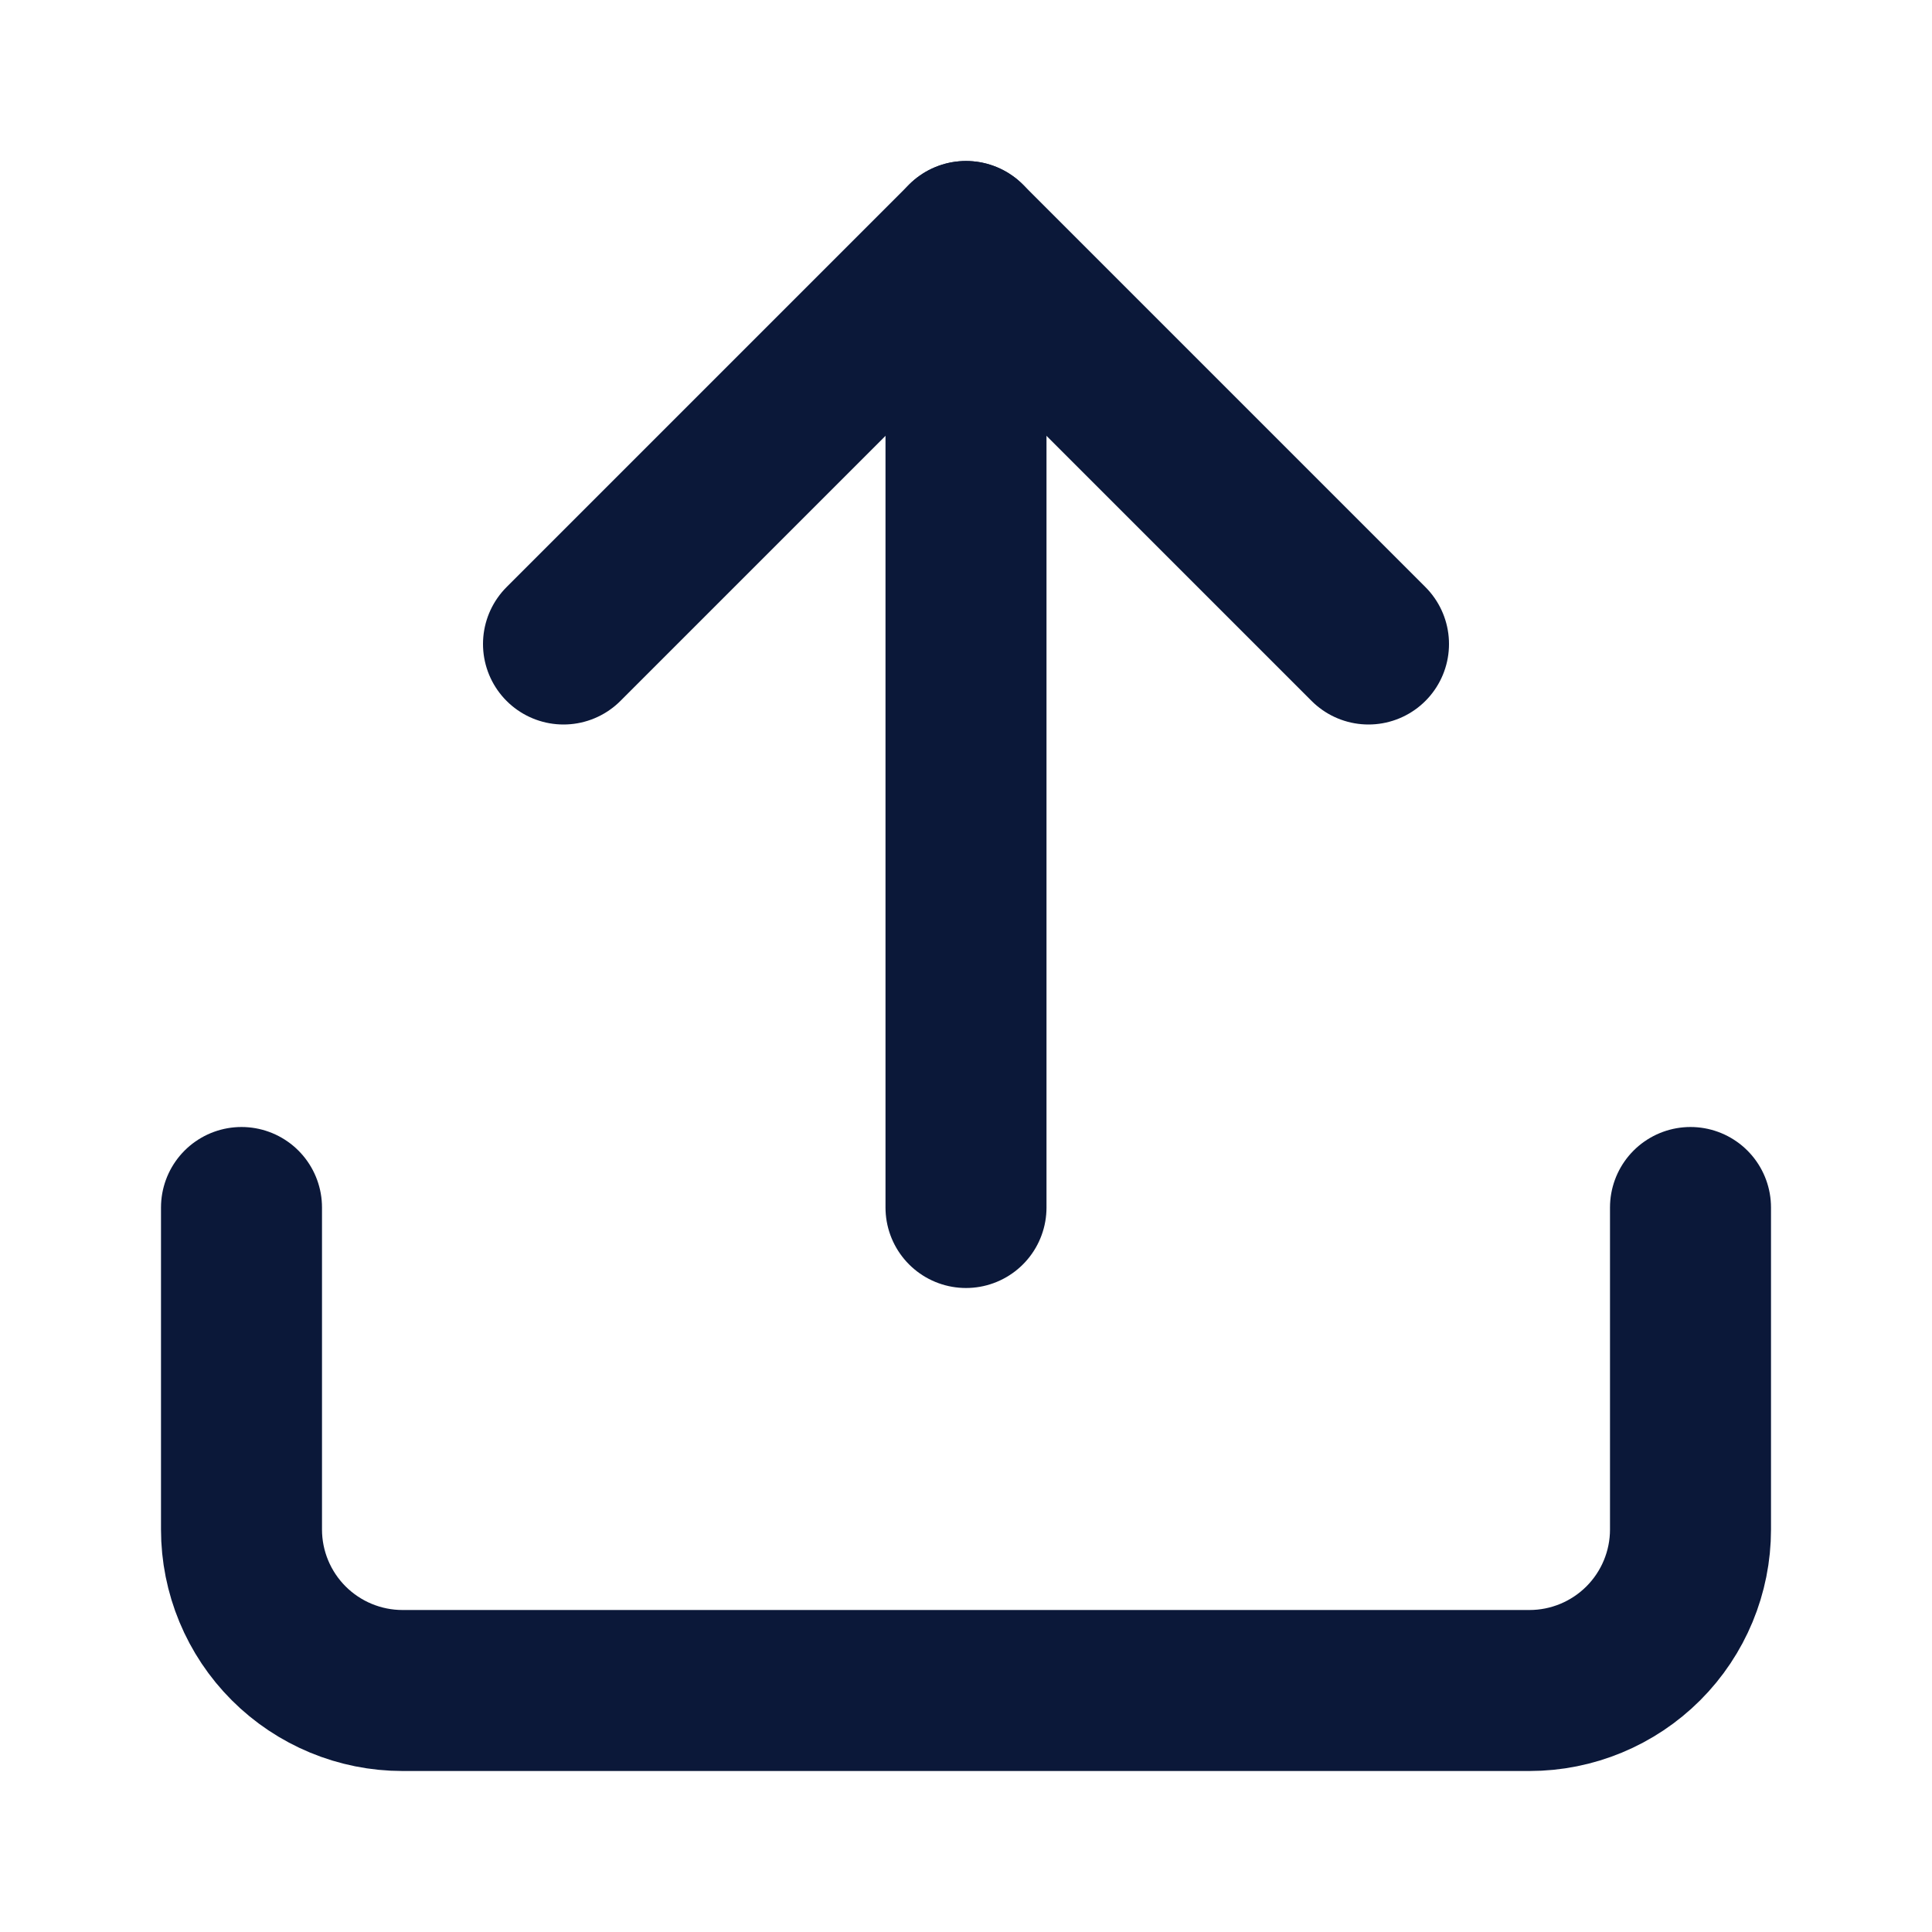 <svg width="24" height="24" viewBox="0 0 24 24" fill="none" xmlns="http://www.w3.org/2000/svg">
<path d="M21 15V19C21 19.53 20.789 20.039 20.414 20.414C20.039 20.789 19.53 21 19 21H5C4.47 21 3.961 20.789 3.586 20.414C3.211 20.039 3 19.53 3 19V15" stroke="#0B1839" stroke-width="2" stroke-linecap="round" stroke-linejoin="round"/>
<path d="M17 8L12 3L7 8" stroke="#0B1839" stroke-width="2" stroke-linecap="round" stroke-linejoin="round"/>
<path d="M12 3V15" stroke="#0B1839" stroke-width="2" stroke-linecap="round" stroke-linejoin="round"/>
</svg>
